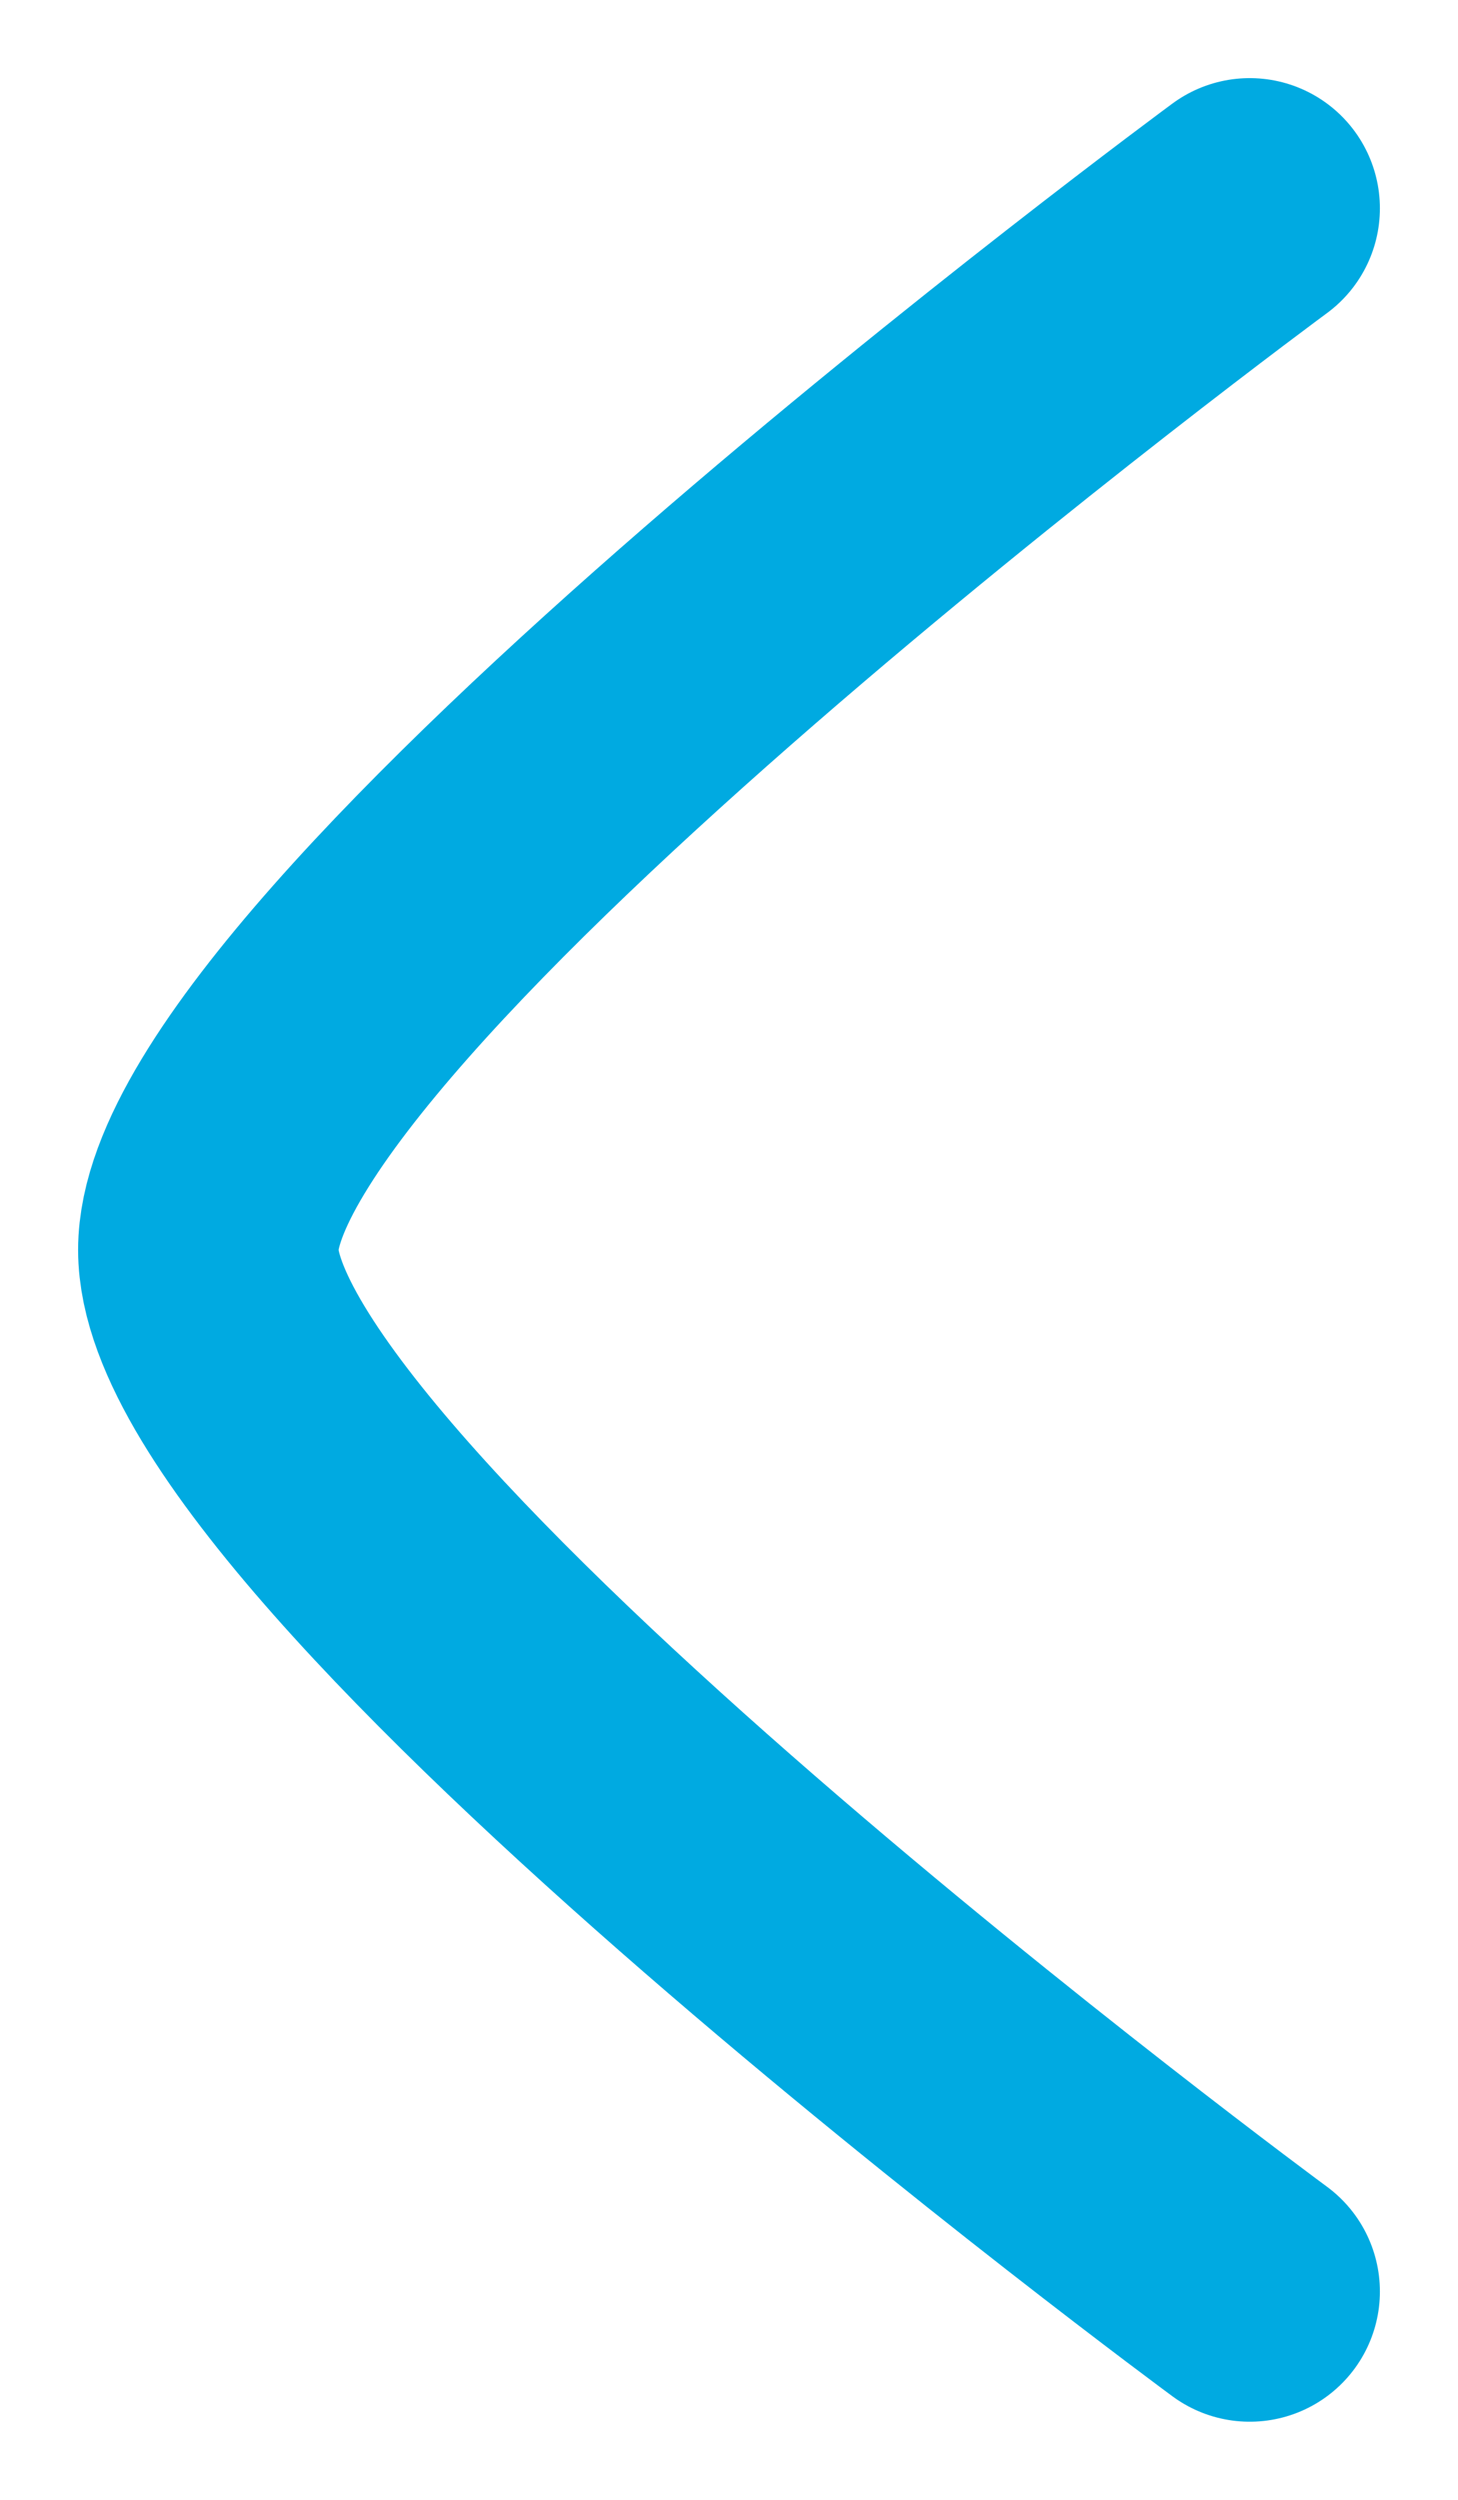 <svg width="14" height="24" viewBox="0 0 14 24" fill="none" xmlns="http://www.w3.org/2000/svg">
<g id="elements">
<path id="Vector" d="M12 2C12 2 2 9.365 2 12C2 14.635 12 22 12 22" stroke="#00AAE1" stroke-width="2.5" stroke-linecap="round" stroke-linejoin="round"/>
</g>
</svg>
